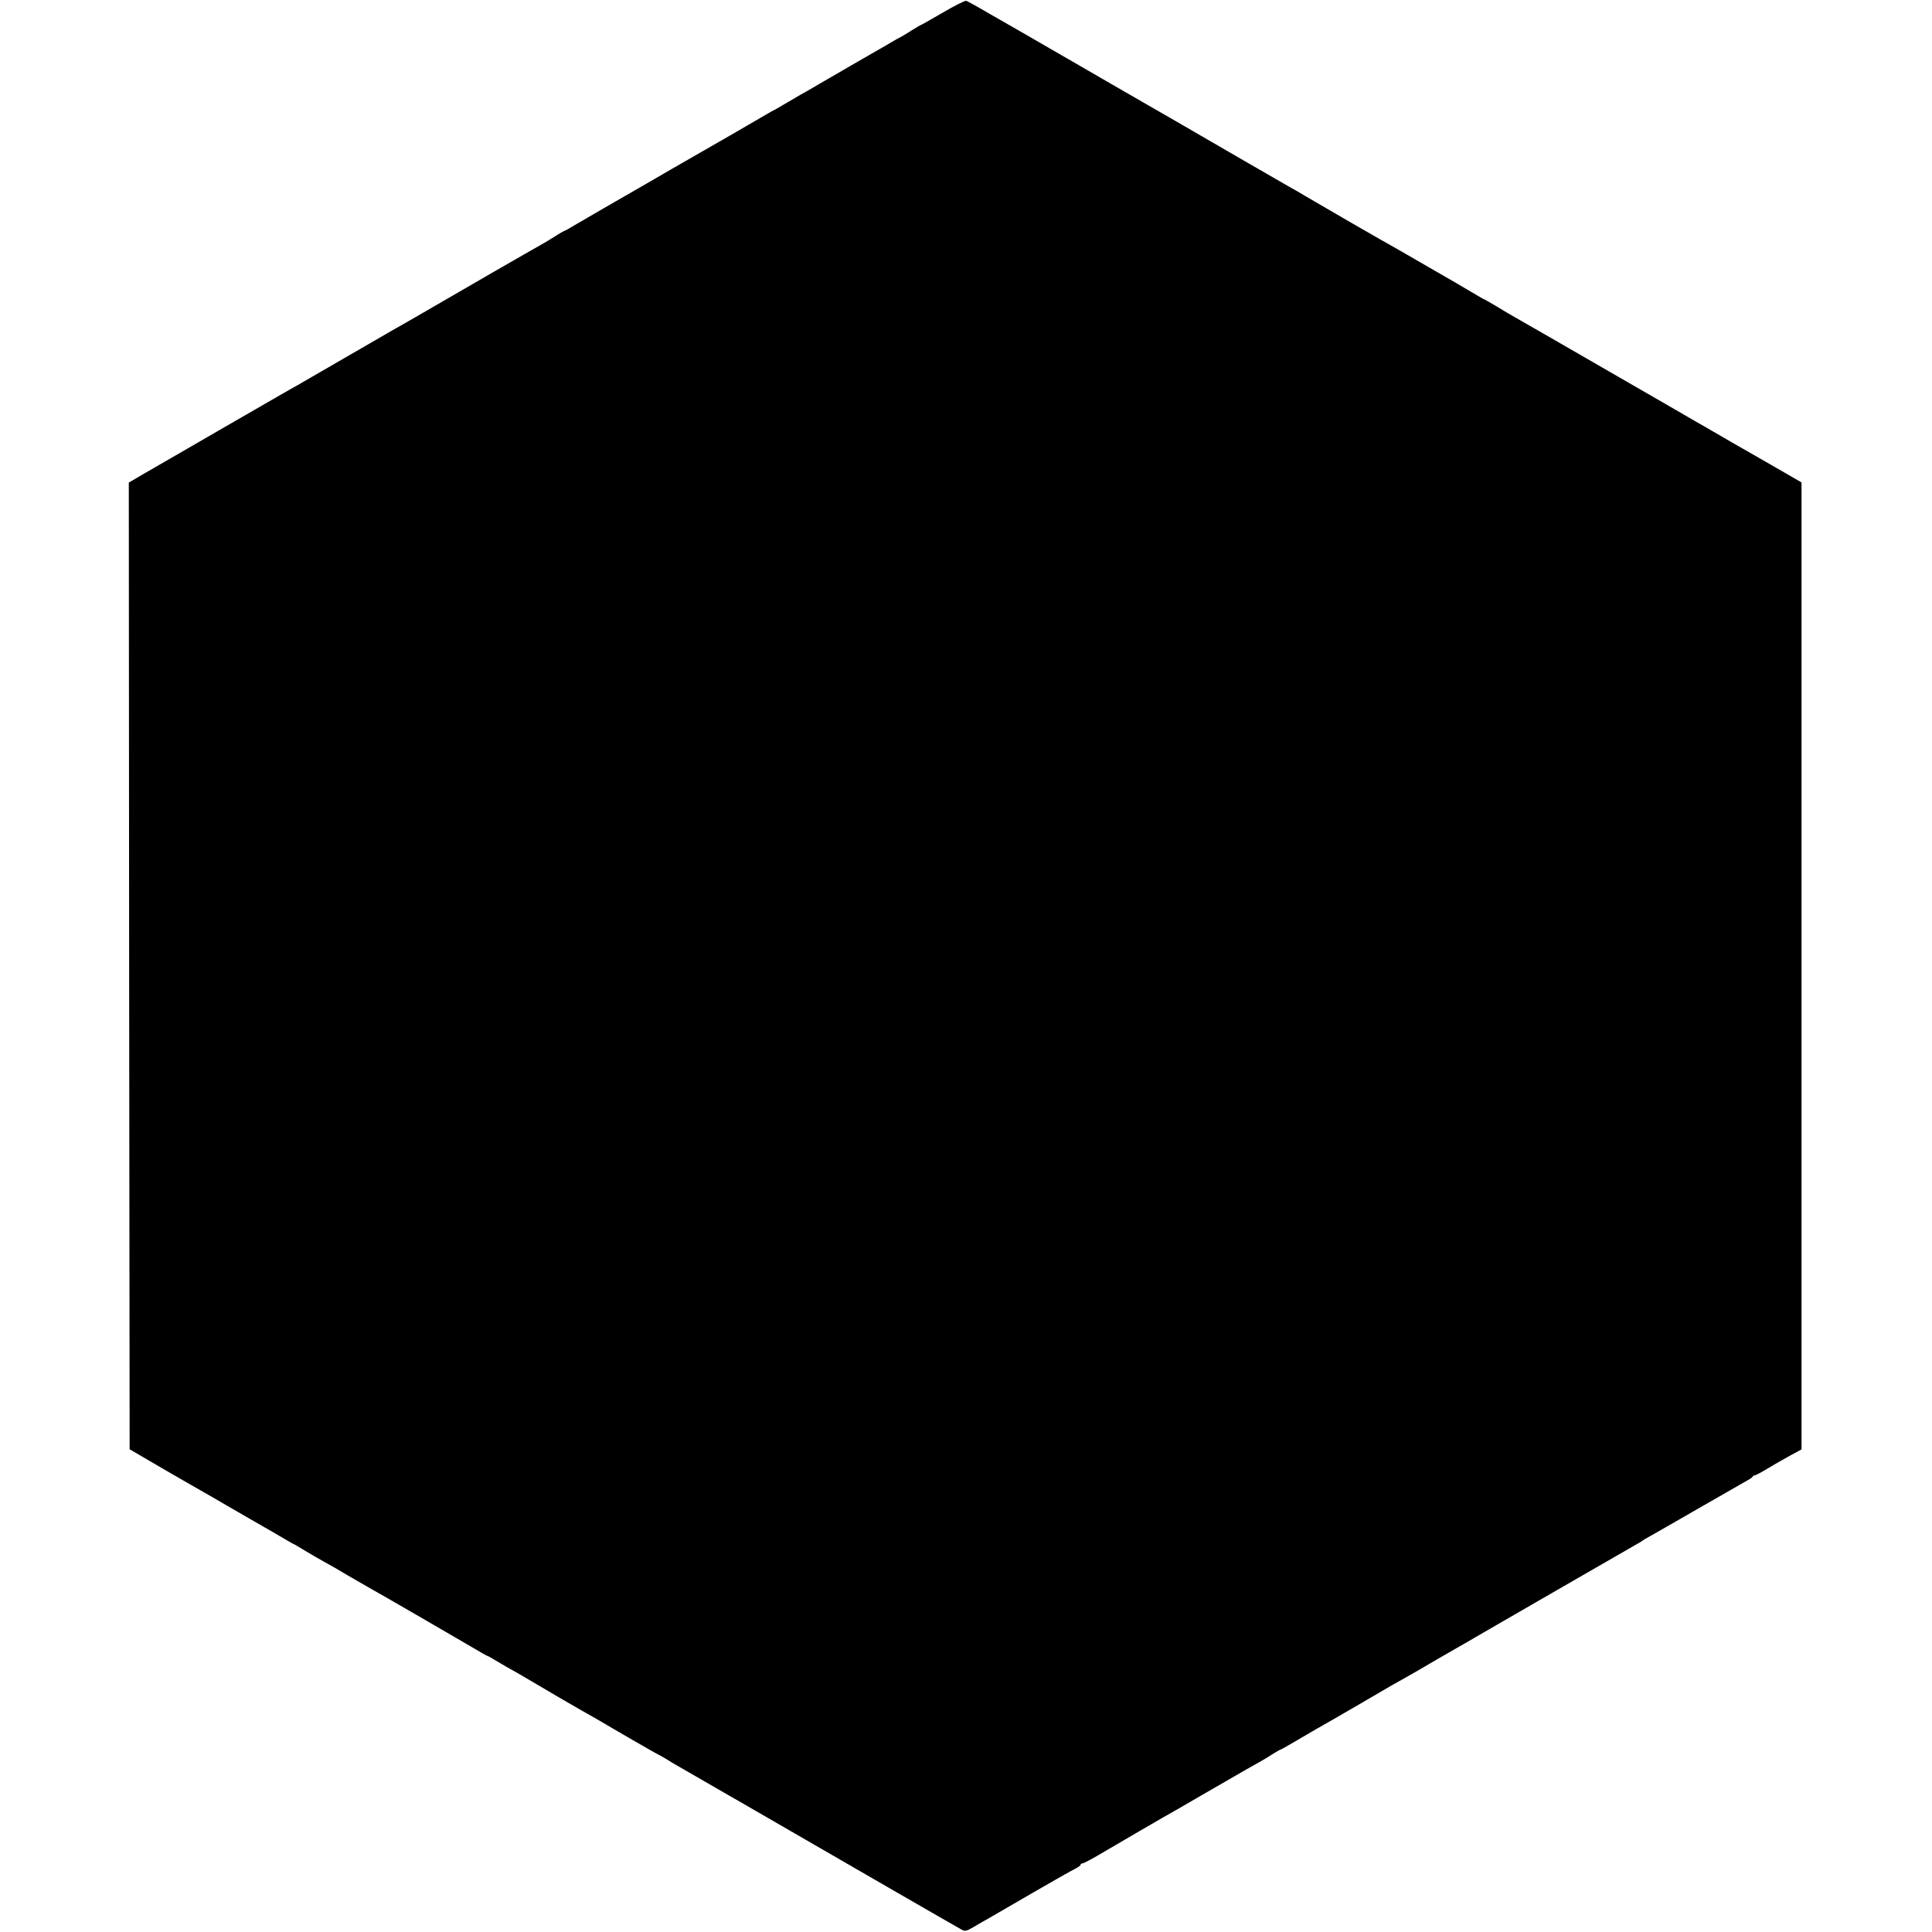 <svg version="1" xmlns="http://www.w3.org/2000/svg" width="1540" height="1540" viewBox="0 0 1155 1155"><path d="M563.7 7.5c-7.1 4.1-13 7.5-13.3 7.5-.2 0-2.7 1.5-5.6 3.3-2.9 1.9-6 3.7-6.8 4.1-.8.4-2.4 1.2-3.5 1.9s-7.1 4.2-13.3 7.7c-6.2 3.6-12 6.9-13 7.5-.9.5-6 3.5-11.2 6.5-5.2 3-10.4 6-11.5 6.7-1.1.7-2.7 1.5-3.5 2-.8.4-5.5 3.1-10.4 6s-9 5.3-9.2 5.3c-.2 0-6.7 3.8-14.6 8.4-7.9 4.6-16 9.3-18 10.4-2 1.2-14.4 8.3-27.5 15.8-13.1 7.6-30.5 17.7-38.8 22.4-8.2 4.8-17.4 10.1-20.3 11.8-2.9 1.8-5.5 3.2-5.8 3.2-.2 0-2.1 1.1-4.2 2.4-2 1.3-5.6 3.5-7.8 4.8-8.4 4.7-49.4 28.3-73.4 42.3-7.4 4.3-15.5 8.9-18 10.3-2.5 1.4-15.1 8.7-28 16.2s-25.5 14.8-28 16.2c-2.5 1.3-21.8 12.5-43 24.7-21.2 12.3-42.9 24.8-48.3 27.9l-9.7 5.7.2 288.9.3 289L97 877.8c10.7 6.2 21.8 12.6 24.5 14.1 2.8 1.6 9.1 5.2 14 8.1 5 2.9 11 6.4 13.5 7.8 2.5 1.4 9.3 5.3 15.3 8.8 5.9 3.5 10.9 6.4 11.1 6.4.2 0 3.5 1.9 7.2 4.2 3.8 2.3 9 5.3 11.6 6.7 2.6 1.4 8.7 4.9 13.5 7.8 4.8 2.8 10.4 6 12.3 7.1 6.9 3.8 54.7 31.5 62.8 36.3 4.5 2.7 8.4 4.9 8.7 4.9.3 0 3.3 1.7 6.7 3.8 3.5 2.1 7 4.1 7.8 4.5.8.4 7.6 4.3 15 8.7 7.4 4.4 18.7 11 25 14.6 6.3 3.6 12.2 6.9 13 7.4 4.9 3 34.3 20 34.7 20 .2 0 2 1.1 4.1 2.3 2 1.3 5.7 3.5 8.2 4.9 2.5 1.4 10.1 5.8 17 9.8 6.9 4 14.3 8.3 16.5 9.5 5 2.9 34.3 19.8 90 52 23.7 13.7 44.1 25.4 45.4 26.1 2 1.1 2.9.9 7-1.5 2.6-1.6 6.7-3.9 9.2-5.3 2.4-1.4 14.3-8.3 26.4-15.3 12.1-7 23.5-13.5 25.3-14.3 1.7-.9 3.2-1.9 3.2-2.4 0-.4.5-.8 1.1-.8.6 0 5-2.3 9.8-5.1 4.7-2.8 9.3-5.4 10.1-5.9.8-.5 7.1-4.2 14-8.2 6.9-4 13.4-7.8 14.5-8.4 1.1-.6 12.4-7 25-14.4 22-12.7 29.6-17.1 34-19.5 1.1-.6 3.9-2.3 6.2-3.8 2.4-1.5 4.5-2.7 4.7-2.7.3 0 4.3-2.2 8.8-4.9 4.6-2.7 9.9-5.8 11.8-6.9 6.5-3.6 42.3-24.4 45.4-26.3 1.7-1 3.8-2.2 4.6-2.6.8-.4 6.5-3.6 12.5-7.1 11.2-6.6 13.4-7.8 24-13.9 3.3-1.9 7.6-4.3 9.5-5.5 2.9-1.7 68-39.3 77.8-44.9 6.6-3.8 13.5-7.8 19.3-11.1 1.3-.7 2.6-1.5 2.9-1.8.3-.3 1.9-1.2 3.5-2.1 1.7-.9 14.9-8.5 29.5-16.9 14.6-8.4 27.9-16 29.5-16.9 1.7-.9 3.2-1.9 3.3-2.4.2-.4.8-.7 1.3-.7s4.2-2 8.2-4.4c3.9-2.4 10-5.8 13.4-7.7l6.3-3.4V288.4l-18.2-10.5c-10-5.7-20.5-11.8-23.4-13.4-2.8-1.7-7.8-4.5-11-6.4-3.3-1.9-7.2-4.2-8.9-5.1-1.6-1-25.9-15-54-31.2-28-16.2-53.1-30.6-55.6-32-2.5-1.4-7.6-4.4-11.3-6.7-3.8-2.2-7-4.1-7.2-4.1-.2 0-3.7-2-7.7-4.4-3.9-2.4-13.5-7.9-21.3-12.4-7.7-4.4-15.6-9-17.5-10.1-1.9-1.1-4.5-2.6-5.9-3.4-5.3-2.8-50.7-29.1-55-31.7-2.5-1.5-6.5-3.9-9-5.2-4.4-2.5-45.1-26-63.8-36.9-5.1-3-11-6.3-13-7.5-2-1.1-6-3.4-8.7-5-11.9-6.8-39.1-22.6-40.5-23.4-1.8-1.1-27.7-15.9-36.2-20.9-1.8-1-9.3-5.3-16.6-9.5-7.3-4.3-13.9-7.9-14.5-8.1-.7-.3-7 2.9-14 7z"/></svg>